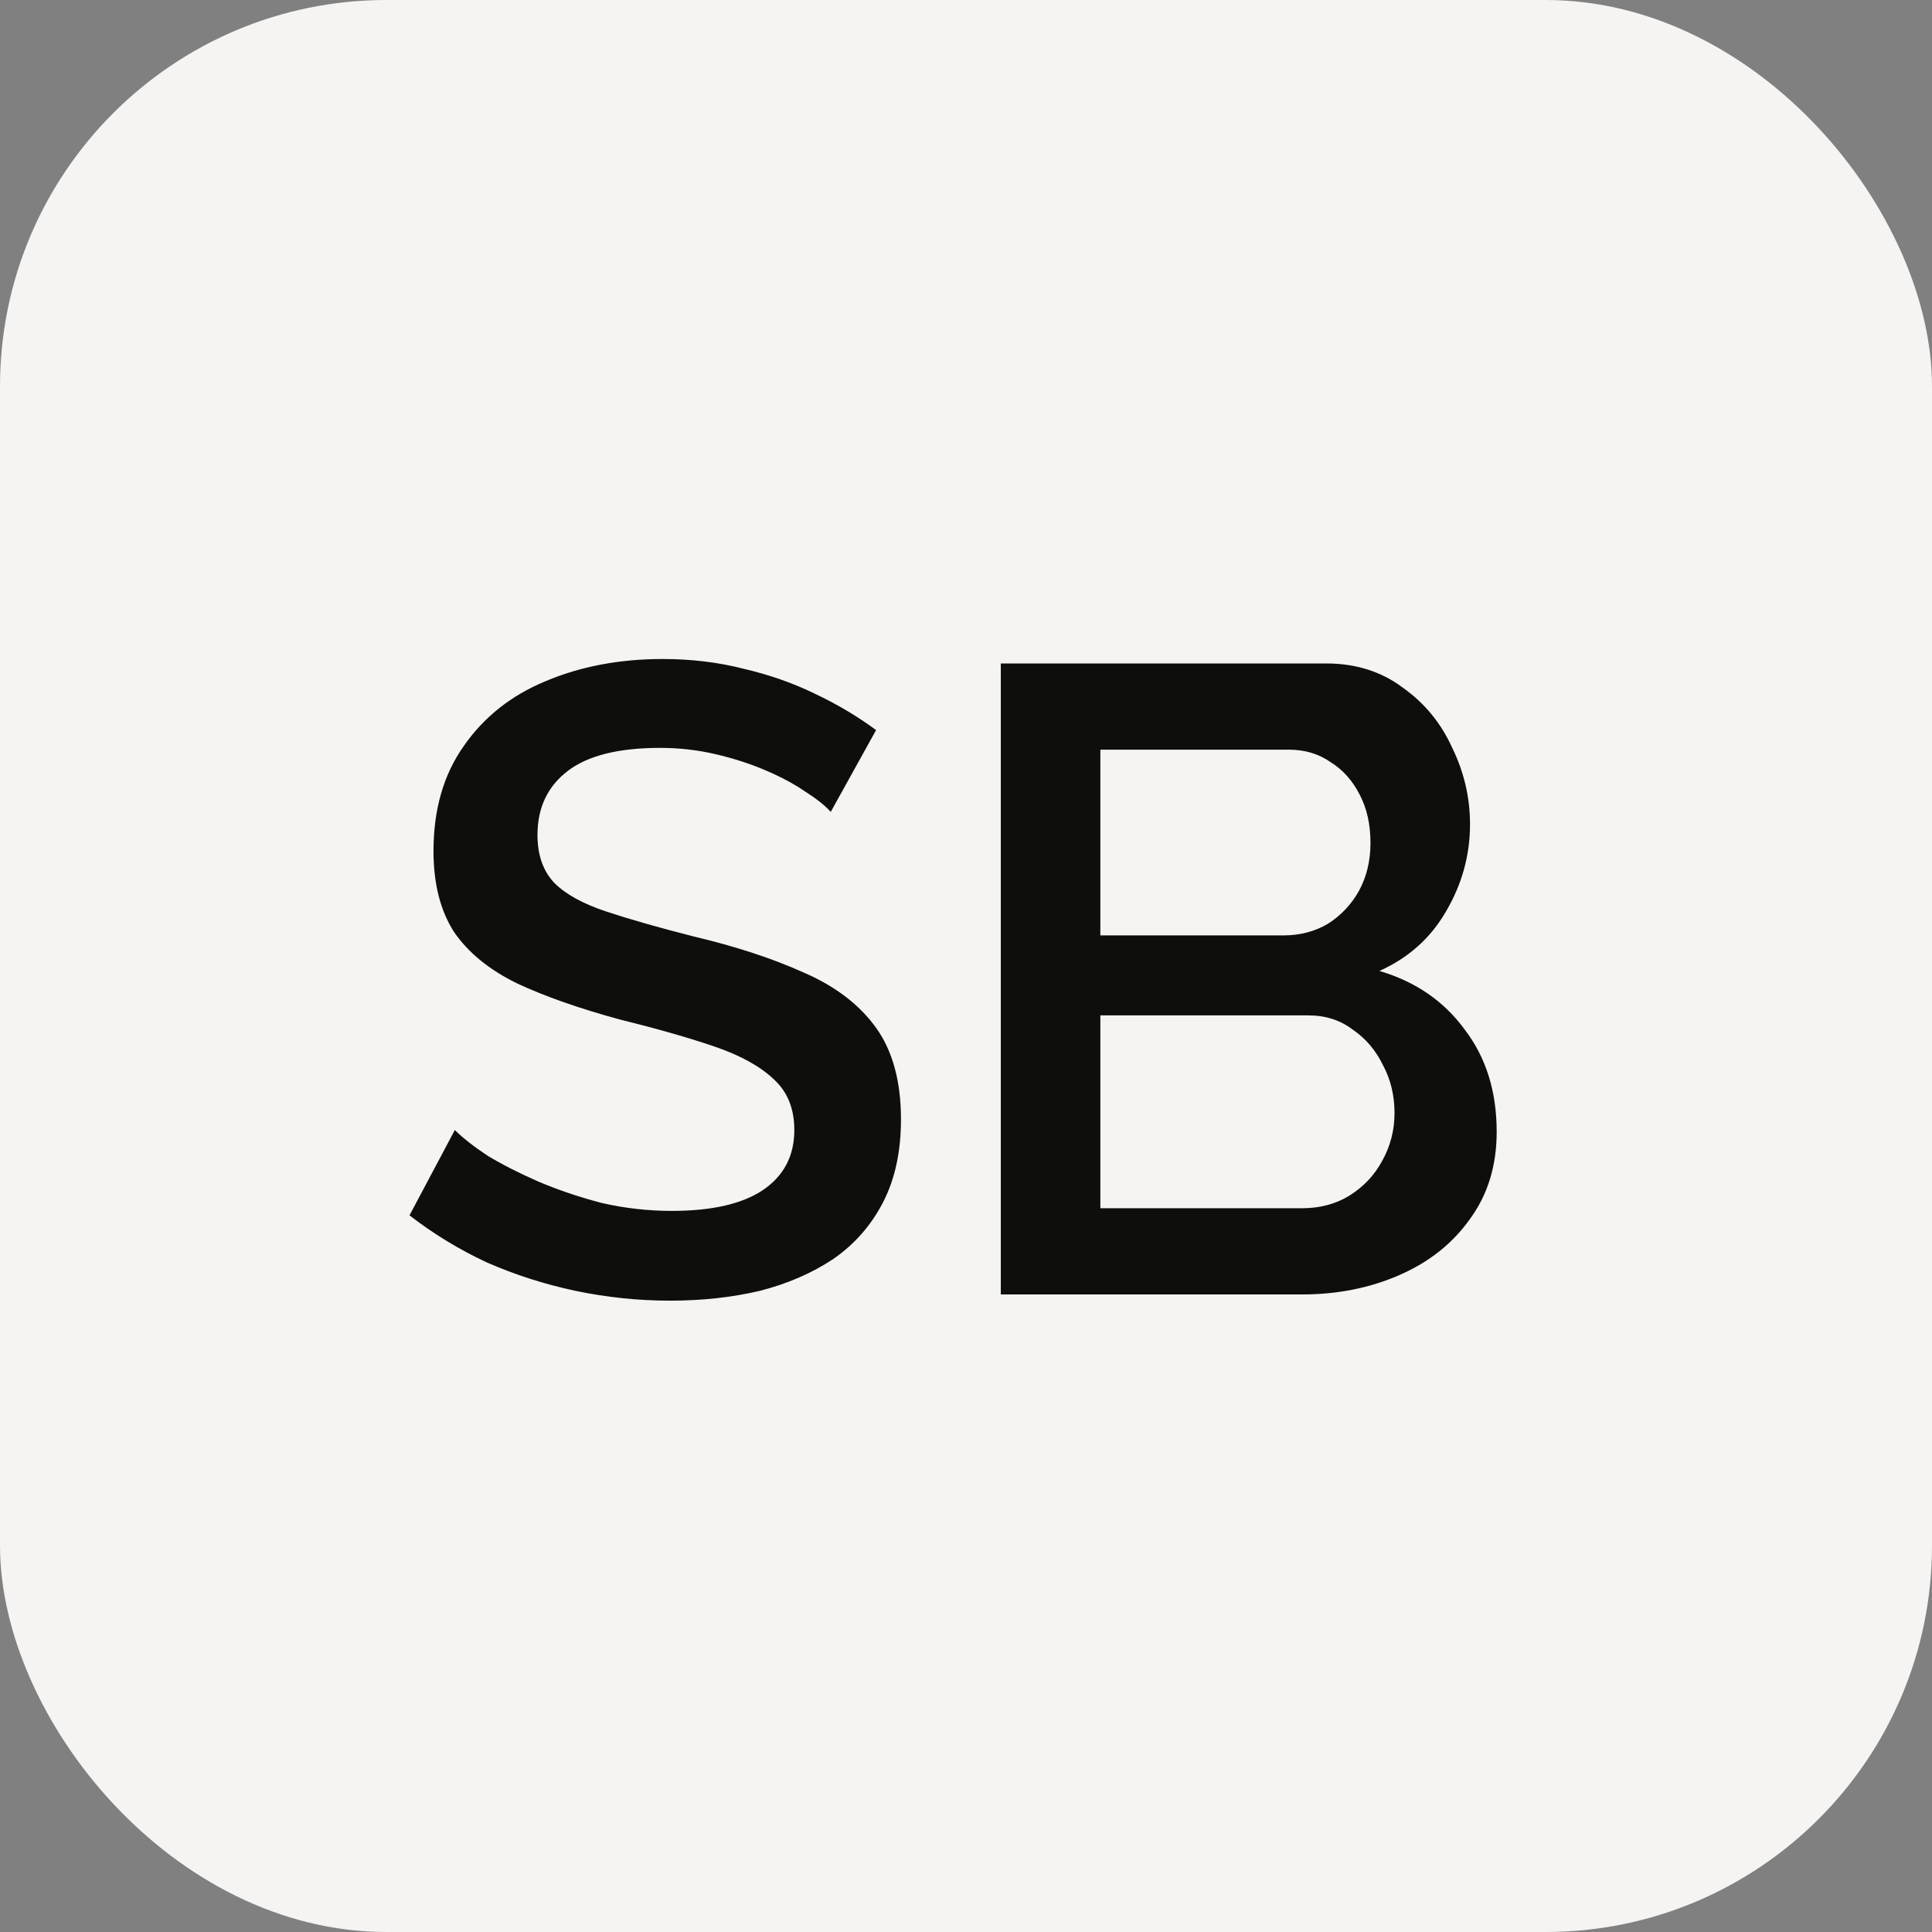 <svg width="50" height="50" viewBox="0 0 50 50" fill="none" xmlns="http://www.w3.org/2000/svg">
<rect x="0" y="0" width="50" height="50" fill="#808080" stroke="none"/>
<rect width="50" height="50" rx="10" fill="#F6F4F3"/>
<path d="M21.5 21.011C21.347 20.842 21.124 20.666 20.833 20.482C20.542 20.283 20.197 20.099 19.798 19.93C19.399 19.761 18.97 19.623 18.51 19.516C18.05 19.409 17.575 19.355 17.084 19.355C16.011 19.355 15.213 19.554 14.692 19.953C14.171 20.352 13.91 20.904 13.91 21.609C13.91 22.13 14.056 22.544 14.347 22.851C14.638 23.142 15.083 23.388 15.681 23.587C16.279 23.786 17.03 24.001 17.935 24.231C19.039 24.492 19.997 24.806 20.81 25.174C21.623 25.527 22.244 26.002 22.673 26.6C23.102 27.198 23.317 27.988 23.317 28.969C23.317 29.797 23.164 30.51 22.857 31.108C22.55 31.706 22.121 32.197 21.569 32.58C21.017 32.948 20.381 33.224 19.66 33.408C18.939 33.577 18.165 33.661 17.337 33.661C16.524 33.661 15.712 33.577 14.899 33.408C14.102 33.239 13.335 32.994 12.599 32.672C11.878 32.335 11.211 31.928 10.598 31.453L11.771 29.245C11.97 29.444 12.254 29.667 12.622 29.912C13.005 30.142 13.442 30.364 13.933 30.579C14.439 30.794 14.983 30.978 15.566 31.131C16.164 31.269 16.77 31.338 17.383 31.338C18.41 31.338 19.192 31.162 19.729 30.809C20.281 30.441 20.557 29.92 20.557 29.245C20.557 28.693 20.381 28.256 20.028 27.934C19.675 27.597 19.162 27.313 18.487 27.083C17.812 26.853 17.007 26.623 16.072 26.393C14.999 26.102 14.102 25.787 13.381 25.45C12.66 25.097 12.116 24.653 11.748 24.116C11.395 23.564 11.219 22.866 11.219 22.023C11.219 20.95 11.48 20.045 12.001 19.309C12.522 18.558 13.228 17.998 14.117 17.63C15.022 17.247 16.034 17.055 17.153 17.055C17.889 17.055 18.587 17.139 19.246 17.308C19.905 17.461 20.519 17.676 21.086 17.952C21.669 18.228 22.198 18.542 22.673 18.895L21.5 21.011ZM38.734 29.291C38.734 30.165 38.505 30.916 38.044 31.545C37.6 32.174 36.994 32.657 36.227 32.994C35.461 33.331 34.617 33.5 33.697 33.5H25.901V17.17H34.319C35.085 17.17 35.745 17.377 36.297 17.791C36.864 18.19 37.293 18.711 37.584 19.355C37.891 19.984 38.044 20.643 38.044 21.333C38.044 22.13 37.837 22.882 37.423 23.587C37.025 24.277 36.45 24.791 35.699 25.128C36.634 25.404 37.37 25.91 37.907 26.646C38.459 27.367 38.734 28.248 38.734 29.291ZM36.09 28.808C36.09 28.348 35.99 27.934 35.791 27.566C35.606 27.183 35.346 26.876 35.008 26.646C34.687 26.401 34.303 26.278 33.858 26.278H28.477V31.269H33.697C34.157 31.269 34.564 31.162 34.916 30.947C35.285 30.717 35.568 30.418 35.767 30.05C35.982 29.667 36.09 29.253 36.09 28.808ZM28.477 19.401V24.208H33.215C33.644 24.208 34.027 24.108 34.364 23.909C34.702 23.694 34.97 23.411 35.169 23.058C35.369 22.69 35.468 22.276 35.468 21.816C35.468 21.341 35.377 20.927 35.193 20.574C35.008 20.206 34.755 19.922 34.434 19.723C34.127 19.508 33.767 19.401 33.352 19.401H28.477Z" fill="#0E0E0C"/>
</svg>
